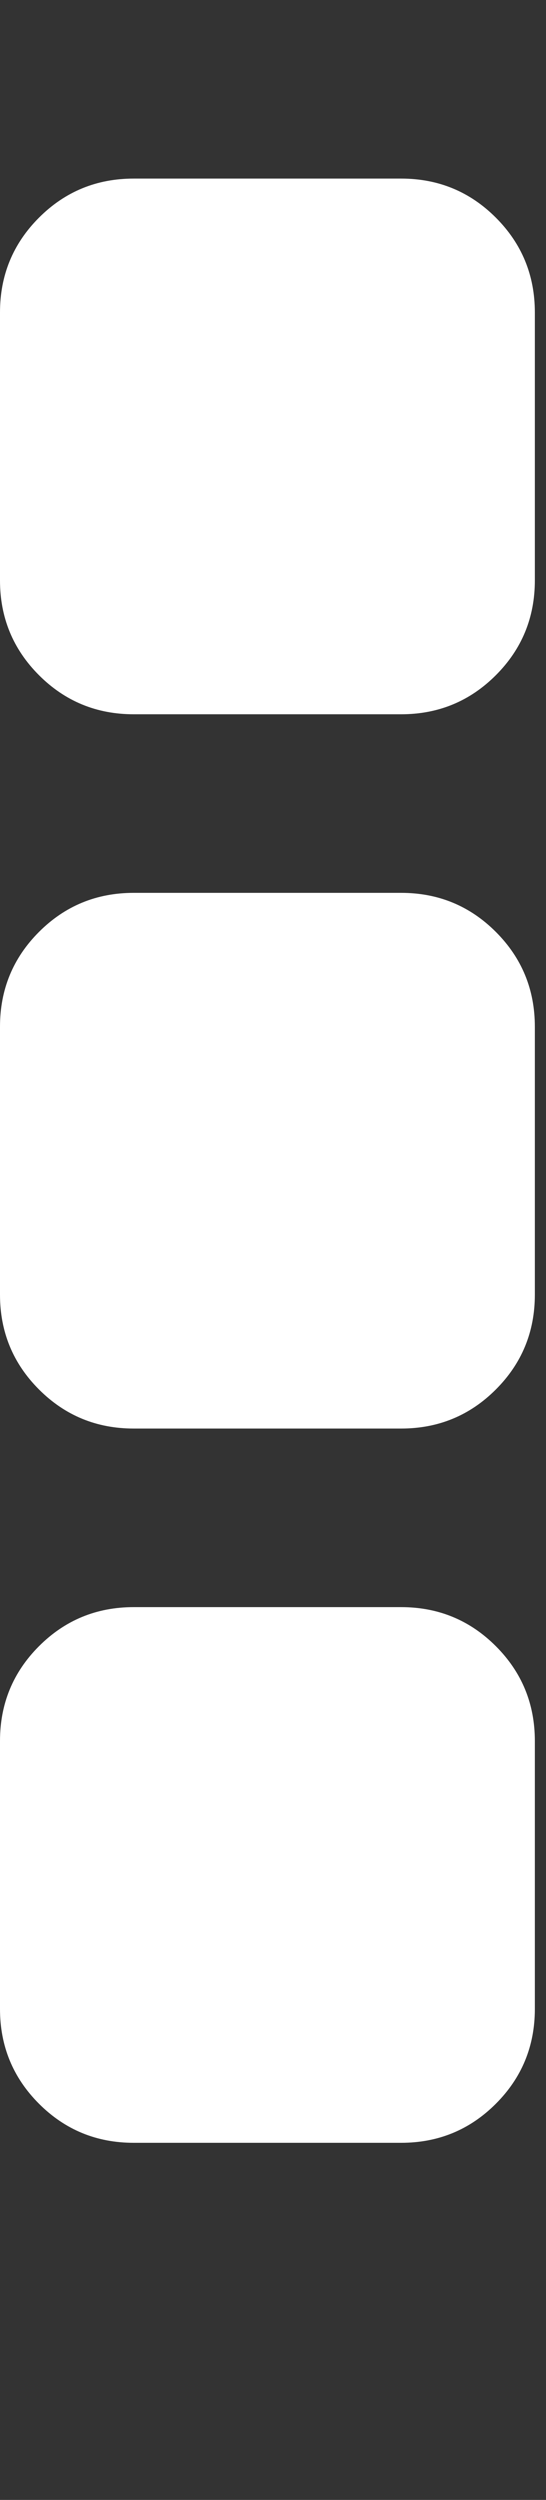 <?xml version="1.0" encoding="utf-8"?>
<!-- Generated by IcoMoon.io -->
<!DOCTYPE svg PUBLIC "-//W3C//DTD SVG 1.1//EN" "http://www.w3.org/Graphics/SVG/1.1/DTD/svg11.dtd">
<svg version="1.1" xmlns="http://www.w3.org/2000/svg" xmlns:xlink="http://www.w3.org/1999/xlink" width="7" height="32" viewBox="0 0 7 32">
<rect x="0" y="0" width="7" height="32" fill="#333333" stroke="none"/>
<g>
</g>
	<path d="M6.857 22.286v3.429q0 0.714-0.5 1.214t-1.214 0.5h-3.429q-0.714 0-1.214-0.5t-0.5-1.214v-3.429q0-0.714 0.5-1.214t1.214-0.5h3.429q0.714 0 1.214 0.5t0.5 1.214zM6.857 13.143v3.429q0 0.714-0.5 1.214t-1.214 0.5h-3.429q-0.714 0-1.214-0.5t-0.5-1.214v-3.429q0-0.714 0.5-1.214t1.214-0.5h3.429q0.714 0 1.214 0.5t0.5 1.214zM6.857 4v3.429q0 0.714-0.5 1.214t-1.214 0.5h-3.429q-0.714 0-1.214-0.5t-0.5-1.214v-3.429q0-0.714 0.5-1.214t1.214-0.5h3.429q0.714 0 1.214 0.5t0.5 1.214z" fill="#ffffff" />
</svg>
